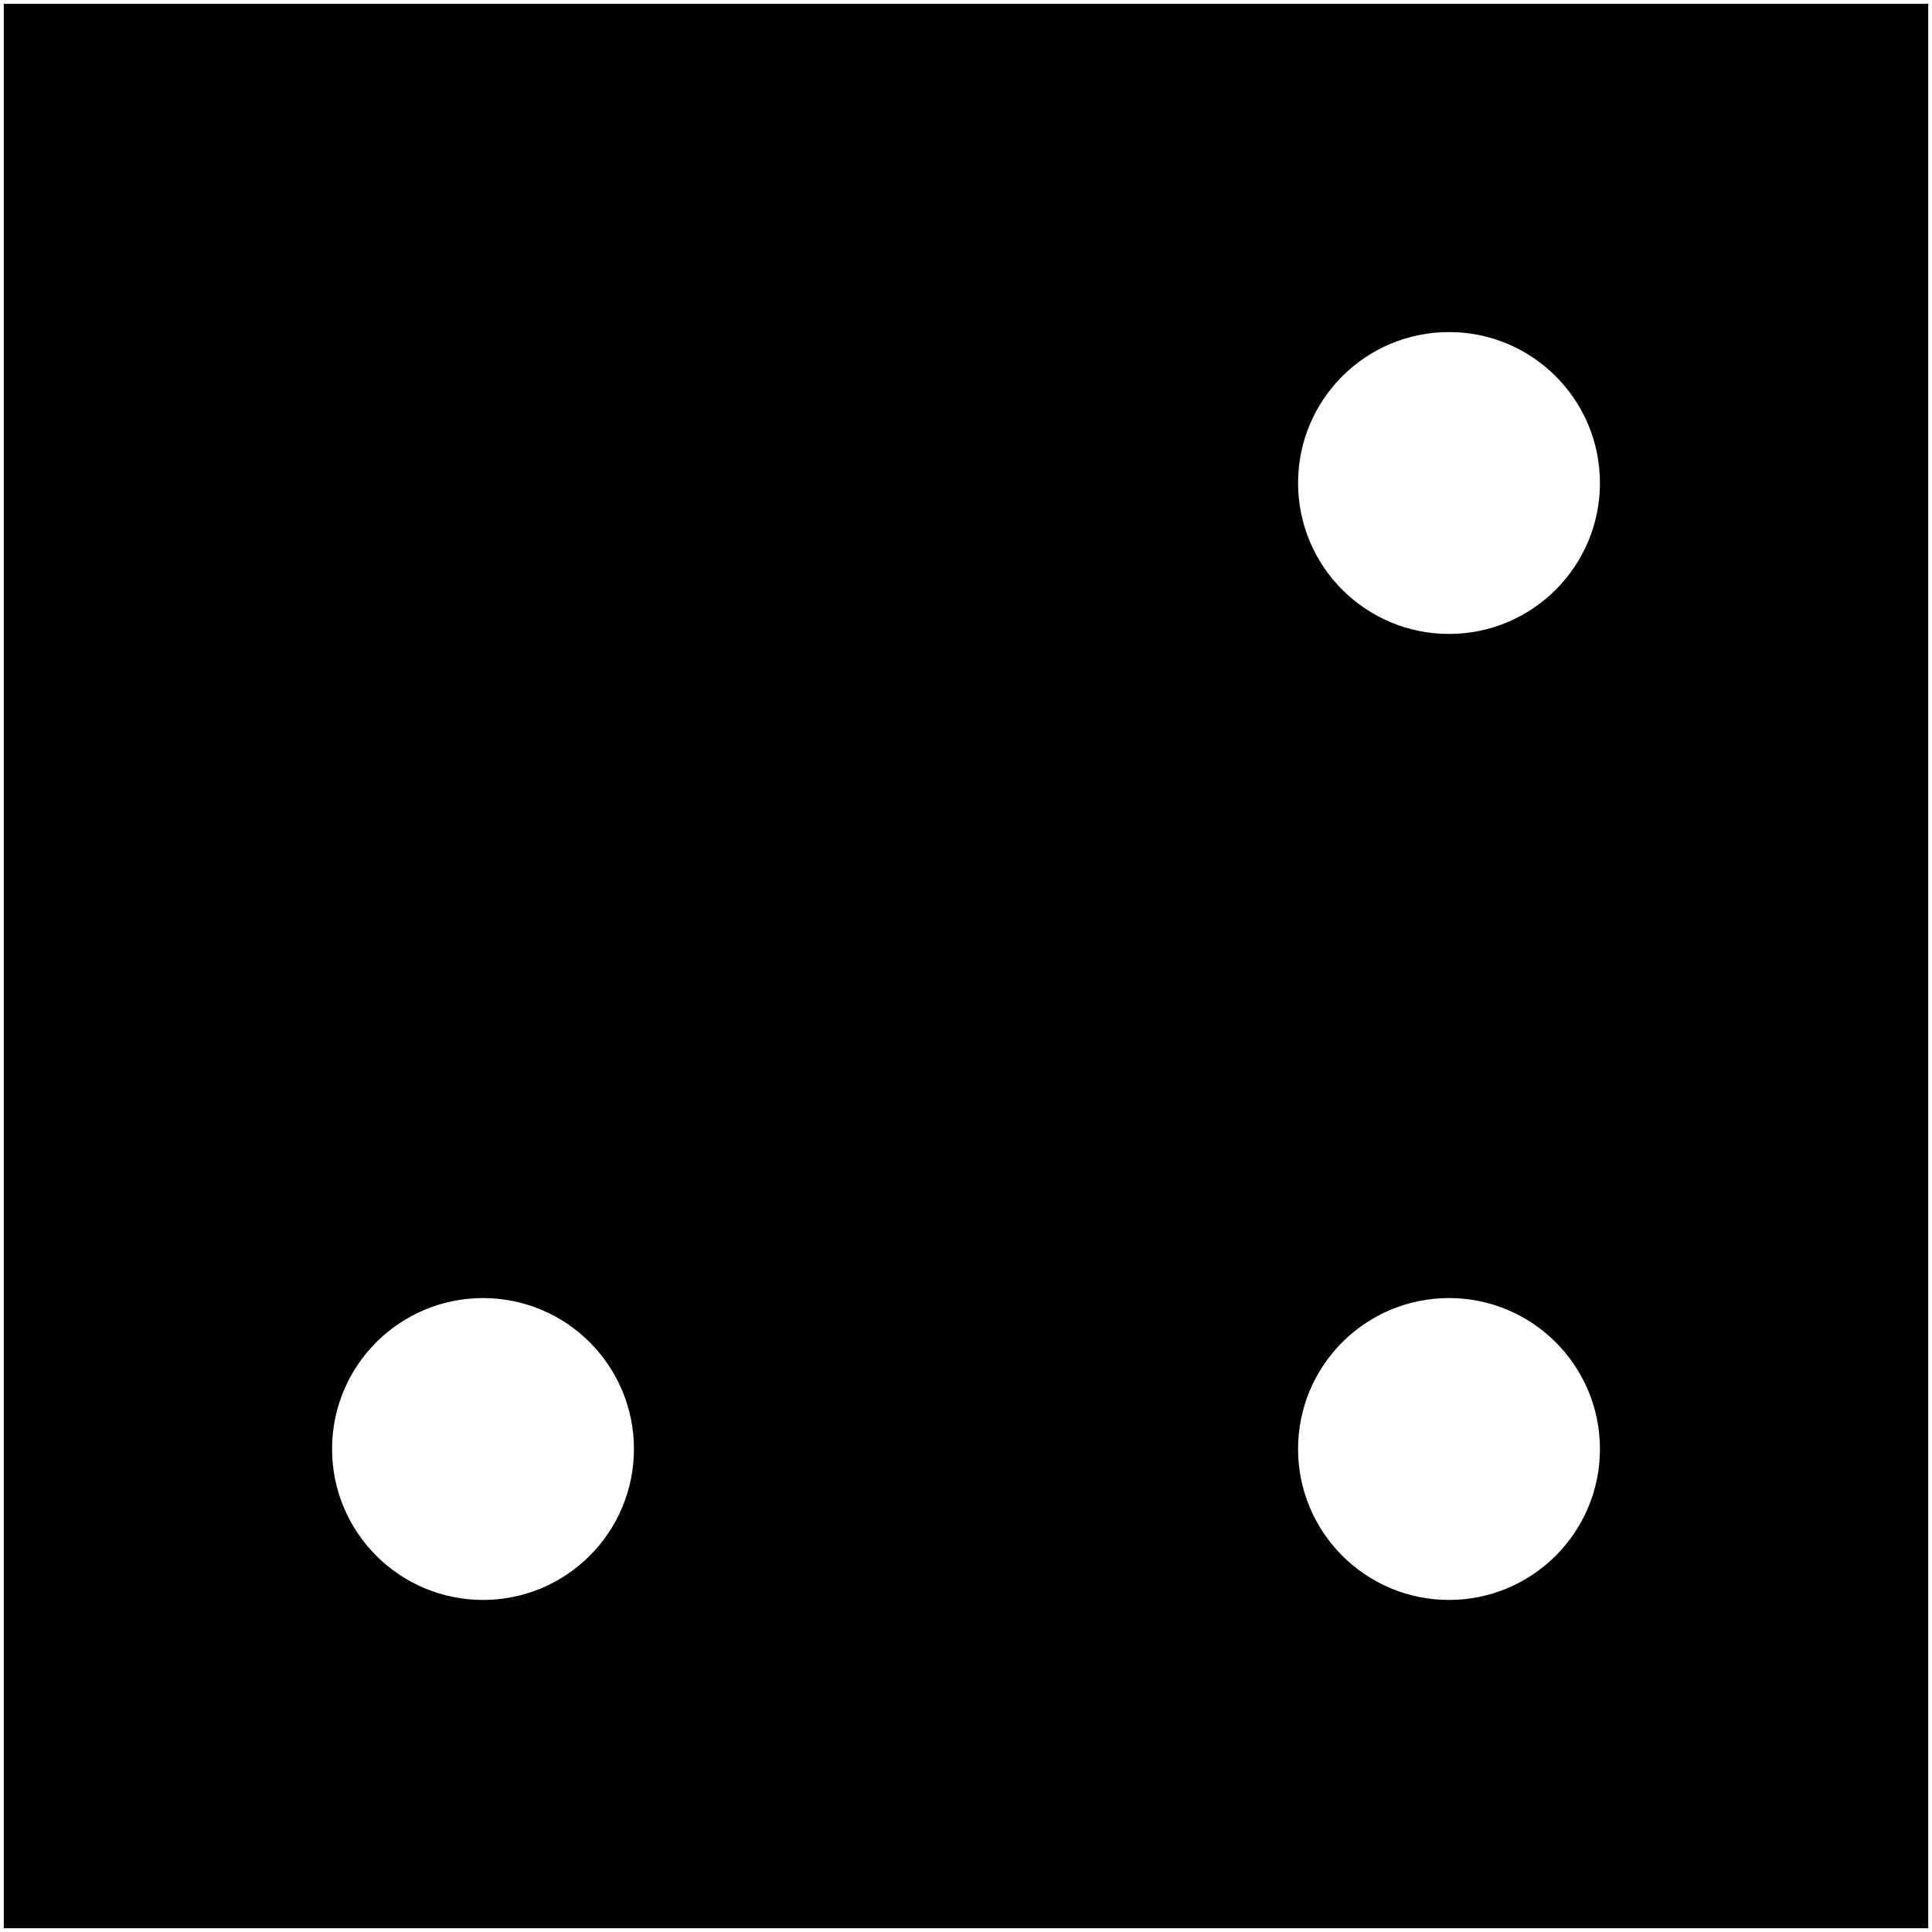 <svg width="128" height="128" viewBox="0 0 128 128" fill="none" xmlns="http://www.w3.org/2000/svg">
<rect x="0" y="0" width="128" height="128" fill="#808080" stroke="none"/>
<g id="nom" clip-path="url(#clip0)">
<g id="_square">
<rect id="Rectangle" width="128" height="128" fill="black" stroke="white" stroke-width="0.5"/>
</g>
<g id="_Dot">
<circle id="Ellipse" cx="32" cy="96" r="11.5" fill="black" stroke="black"/>
<circle id="Ellipse_2" cx="32" cy="96" r="9" fill="white" stroke="white" stroke-width="2"/>
</g>
<g id="_Dot_2">
<circle id="Ellipse_3" cx="96" cy="96" r="11.5" fill="black" stroke="black"/>
<circle id="Ellipse_4" cx="96" cy="96" r="9" fill="white" stroke="white" stroke-width="2"/>
</g>
<g id="_Dot_3">
<circle id="Ellipse_5" cx="96" cy="32" r="11.5" fill="black" stroke="black"/>
<circle id="Ellipse_6" cx="96" cy="32" r="9" fill="white" stroke="white" stroke-width="2"/>
</g>
</g>
<defs>
<clipPath id="clip0">
<rect width="128" height="128" fill="white"/>
</clipPath>
</defs>
</svg>
